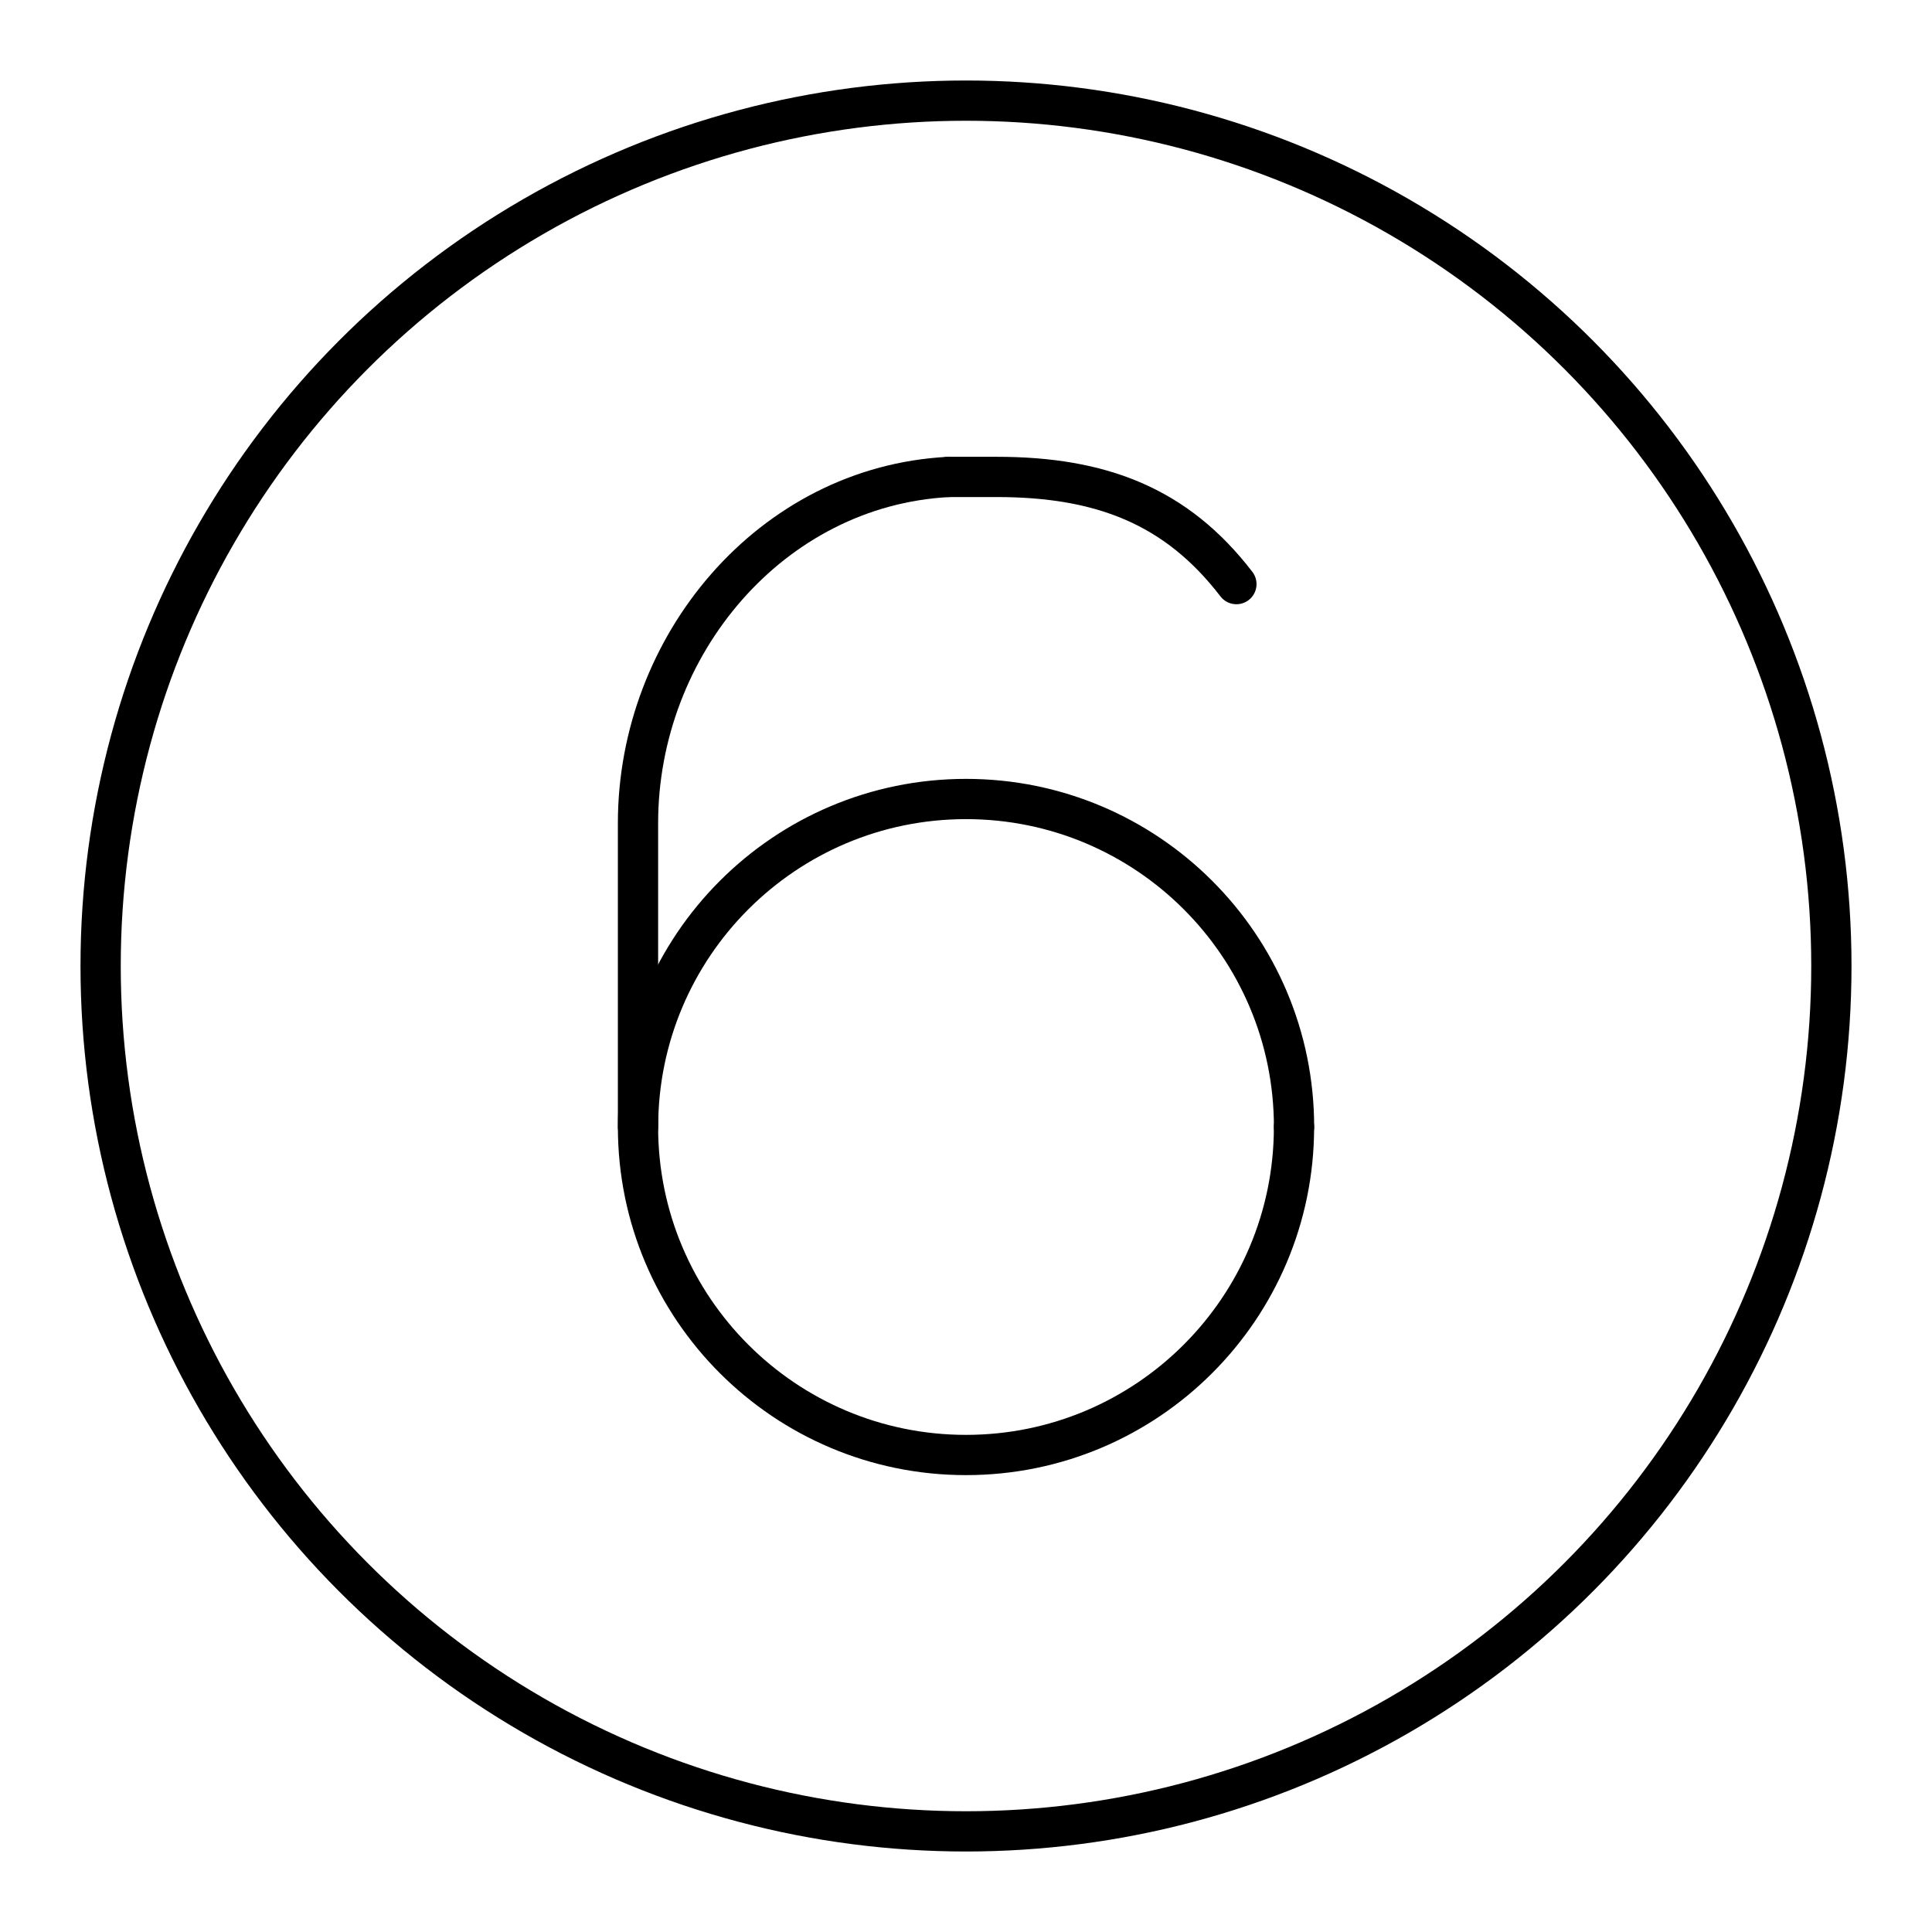 <?xml version="1.0" encoding="UTF-8"?><svg xmlns="http://www.w3.org/2000/svg" viewBox="0 0 48 48"><defs><style>.c{fill:none;stroke:#000;stroke-linecap:round;stroke-linejoin:round;}</style></defs><g id="a"><g><g><path class="c" d="m23.562,11.85c-4.407.231-7.711,4.186-7.711,8.599v7.551c0,4.501,3.649,8.149,8.149,8.149h0c4.501,0,8.149-3.649,8.149-8.149"/><path class="c" d="m32.15,28c0-4.501-3.649-8.149-8.149-8.149h0c-4.501,0-8.149,3.649-8.149,8.149"/></g><path class="c" d="m30.718,14.512c-1.49-1.94-3.359-2.663-5.958-2.663h-1.199"/></g></g><g id="b"><circle class="c" cx="24" cy="24" r="21.5"/></g></svg>